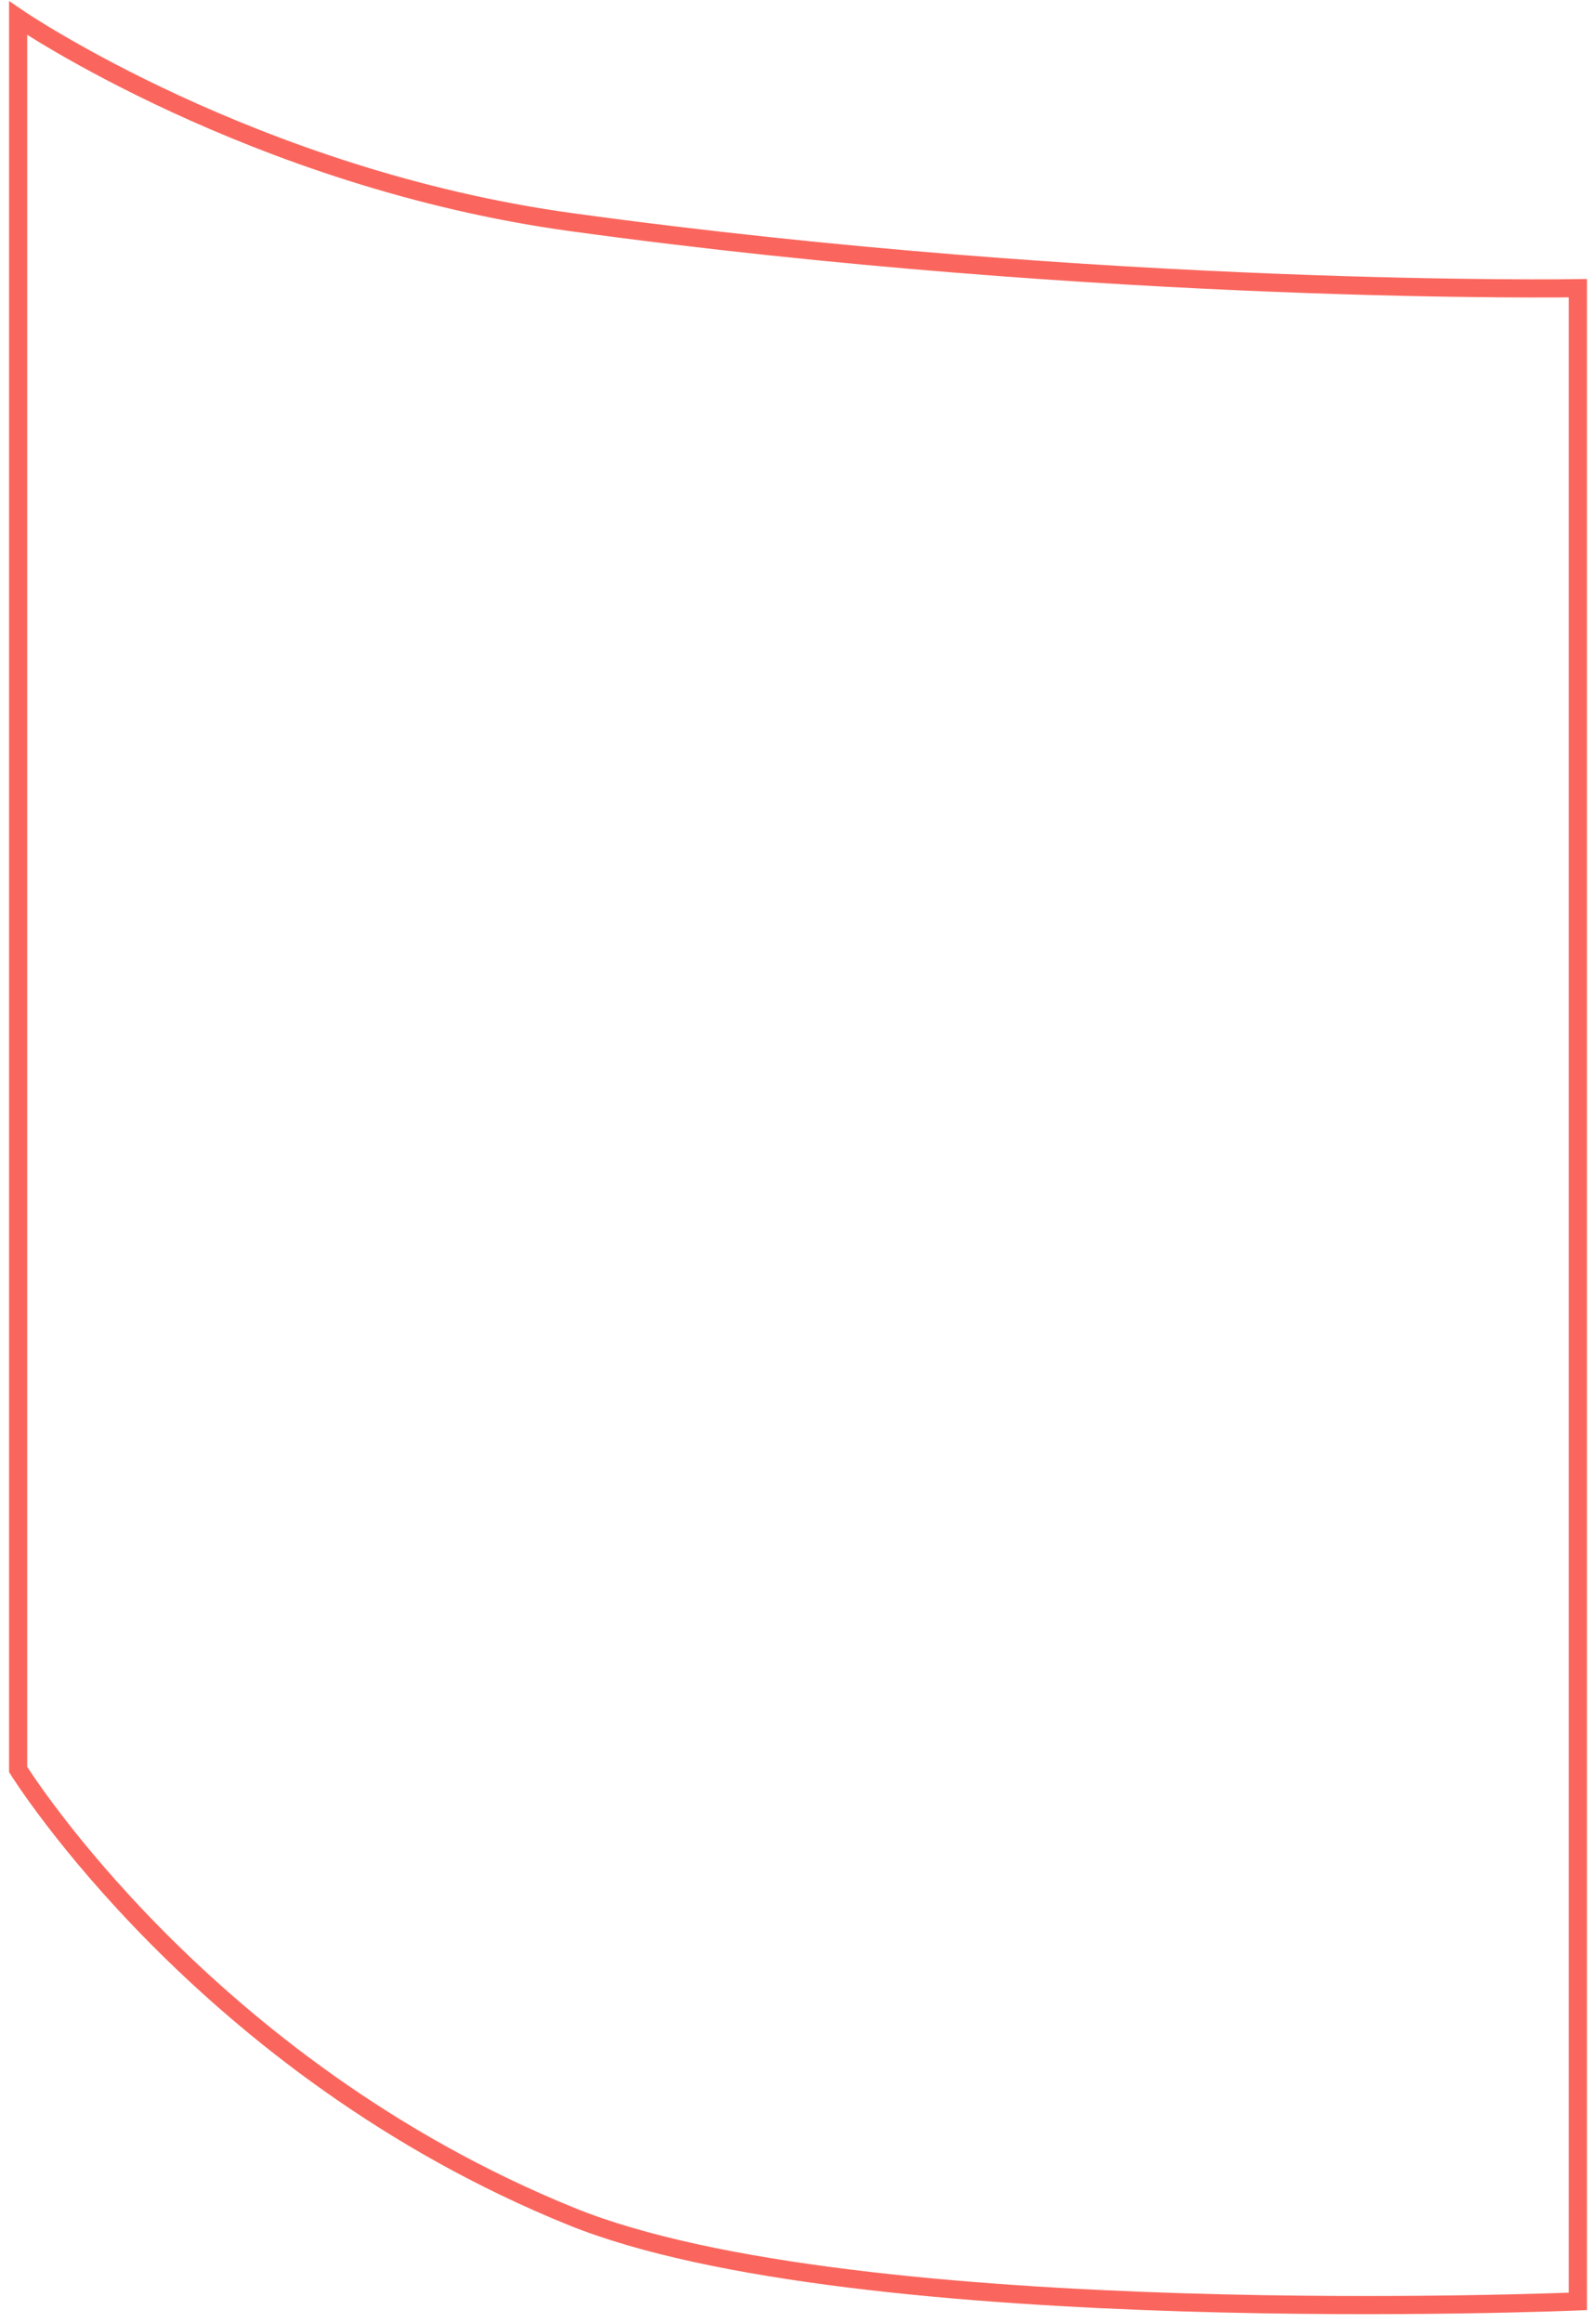 <svg width="88" height="128" viewBox="0 0 88 128" fill="none" xmlns="http://www.w3.org/2000/svg">
<path d="M1 97.489V1C1 1 13.946 9.833 31.516 12.242C61.108 16.299 87 15.879 87 15.879V126.796C87 126.796 47.237 128.489 31.516 122.121C11.172 113.88 1 97.489 1 97.489Z" stroke="#FA665D"/>
</svg>
